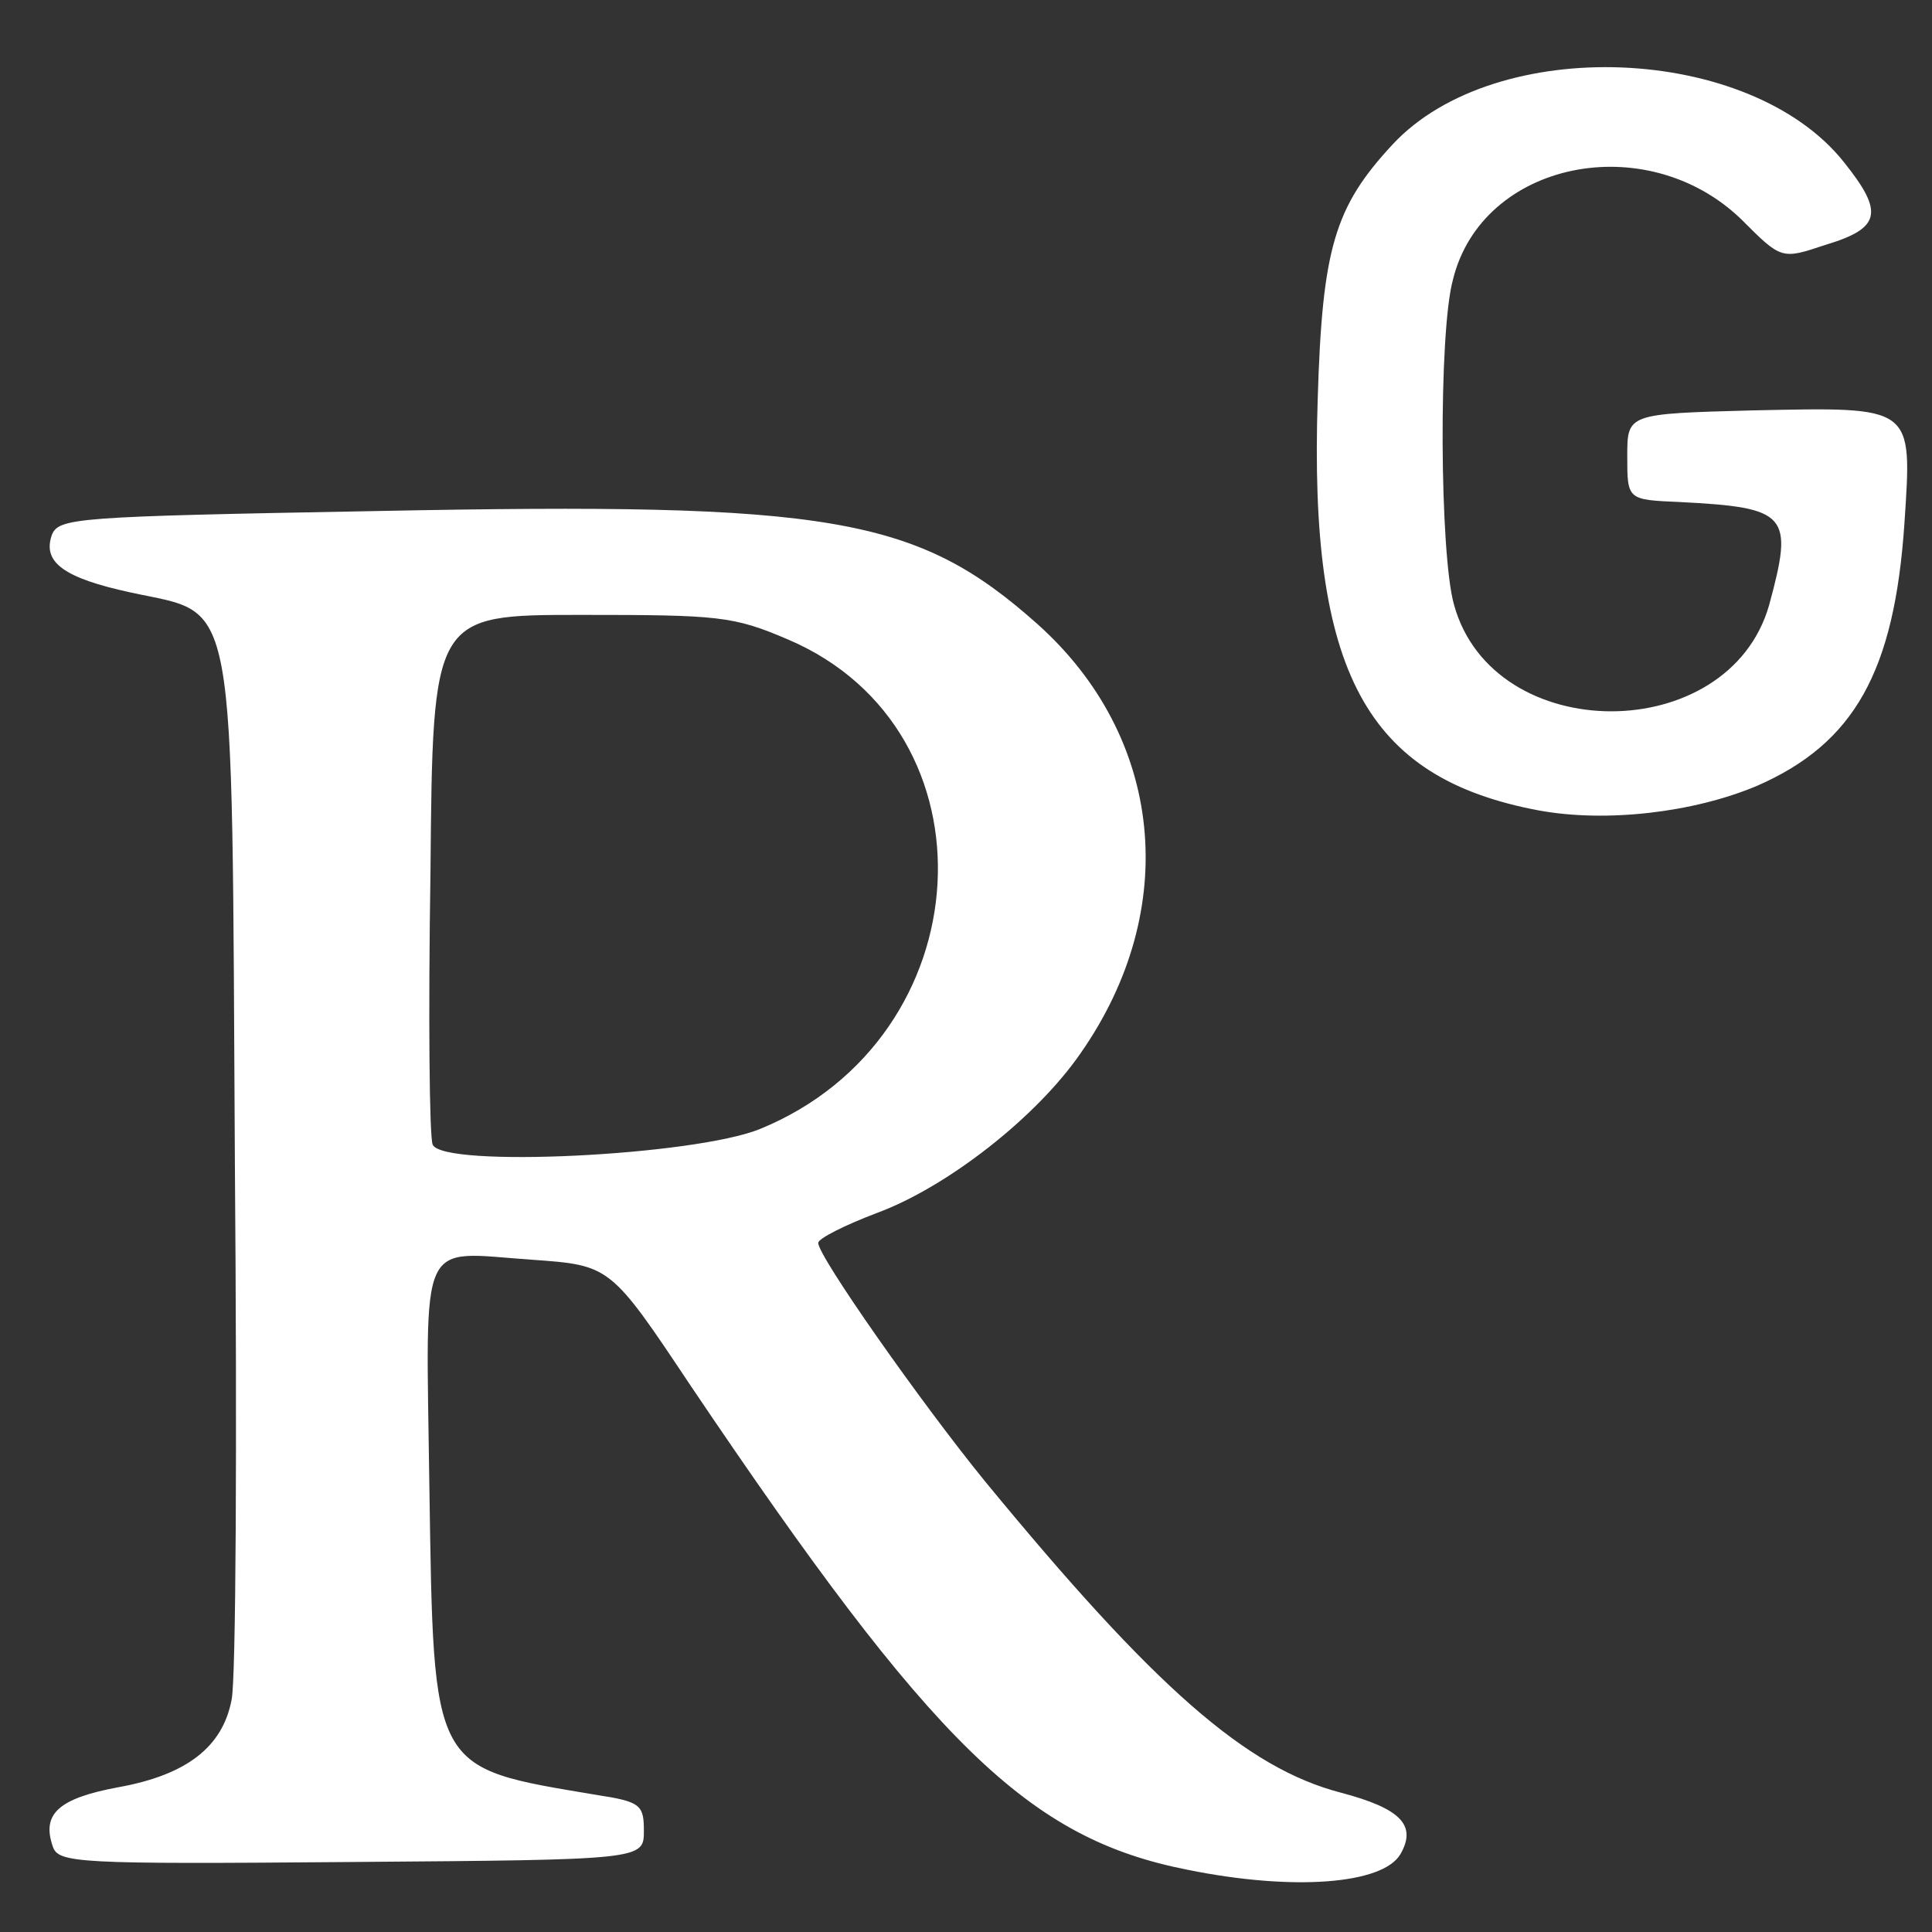 <svg width="26" height="26" viewBox="0 0 26 26" fill="none" xmlns="http://www.w3.org/2000/svg">
<rect x="0" y="0" width="26" height="26" fill="#333333" stroke="none"/>
<path d="M15.989 25.164C13.838 24.743 12.56 23.494 9.297 18.652C8.214 17.028 8.214 17.028 7.161 16.953C5.612 16.847 5.733 16.577 5.778 19.99C5.838 23.87 5.793 23.78 8.033 24.156C8.62 24.246 8.665 24.291 8.665 24.637C8.665 25.028 8.665 25.028 4.725 25.058C1.025 25.089 0.785 25.073 0.71 24.848C0.559 24.412 0.785 24.201 1.597 24.051C2.514 23.885 2.995 23.509 3.116 22.878C3.176 22.637 3.191 19.389 3.161 15.659C3.116 7.824 3.206 8.29 1.762 7.974C0.86 7.779 0.574 7.568 0.695 7.207C0.785 6.967 0.98 6.952 5.086 6.877C11.192 6.756 12.335 6.952 13.959 8.396C15.658 9.914 15.899 12.23 14.545 14.17C13.944 15.043 12.741 15.975 11.808 16.321C11.372 16.486 11.011 16.667 11.011 16.727C11.011 16.907 12.395 18.878 13.252 19.93C15.538 22.712 16.771 23.795 18.049 24.126C18.846 24.337 19.072 24.562 18.846 24.953C18.606 25.359 17.403 25.45 15.989 25.164V25.164ZM10.229 15.193C13.237 13.96 13.462 9.824 10.605 8.606C9.868 8.29 9.673 8.275 7.823 8.275C5.823 8.275 5.823 8.275 5.793 11.749C5.763 13.659 5.778 15.313 5.823 15.404C5.958 15.719 9.342 15.554 10.229 15.193ZM20.711 10.907C18.38 10.471 17.613 9.042 17.733 5.373C17.794 3.342 17.959 2.786 18.741 1.944C20.125 0.455 23.553 0.59 24.817 2.185C25.358 2.861 25.313 3.072 24.561 3.297C23.974 3.493 23.974 3.493 23.433 2.951C22.155 1.718 19.944 2.169 19.553 3.764C19.358 4.47 19.373 7.463 19.568 8.14C20.095 10.05 23.268 10.05 23.809 8.14C24.14 6.922 24.065 6.831 22.606 6.756C21.899 6.726 21.899 6.726 21.899 6.14C21.899 5.568 21.899 5.568 23.584 5.523C25.764 5.478 25.734 5.448 25.629 7.042C25.494 9.042 24.952 10.005 23.644 10.576C22.787 10.937 21.613 11.072 20.711 10.907V10.907Z" fill="white"/>
</svg>
